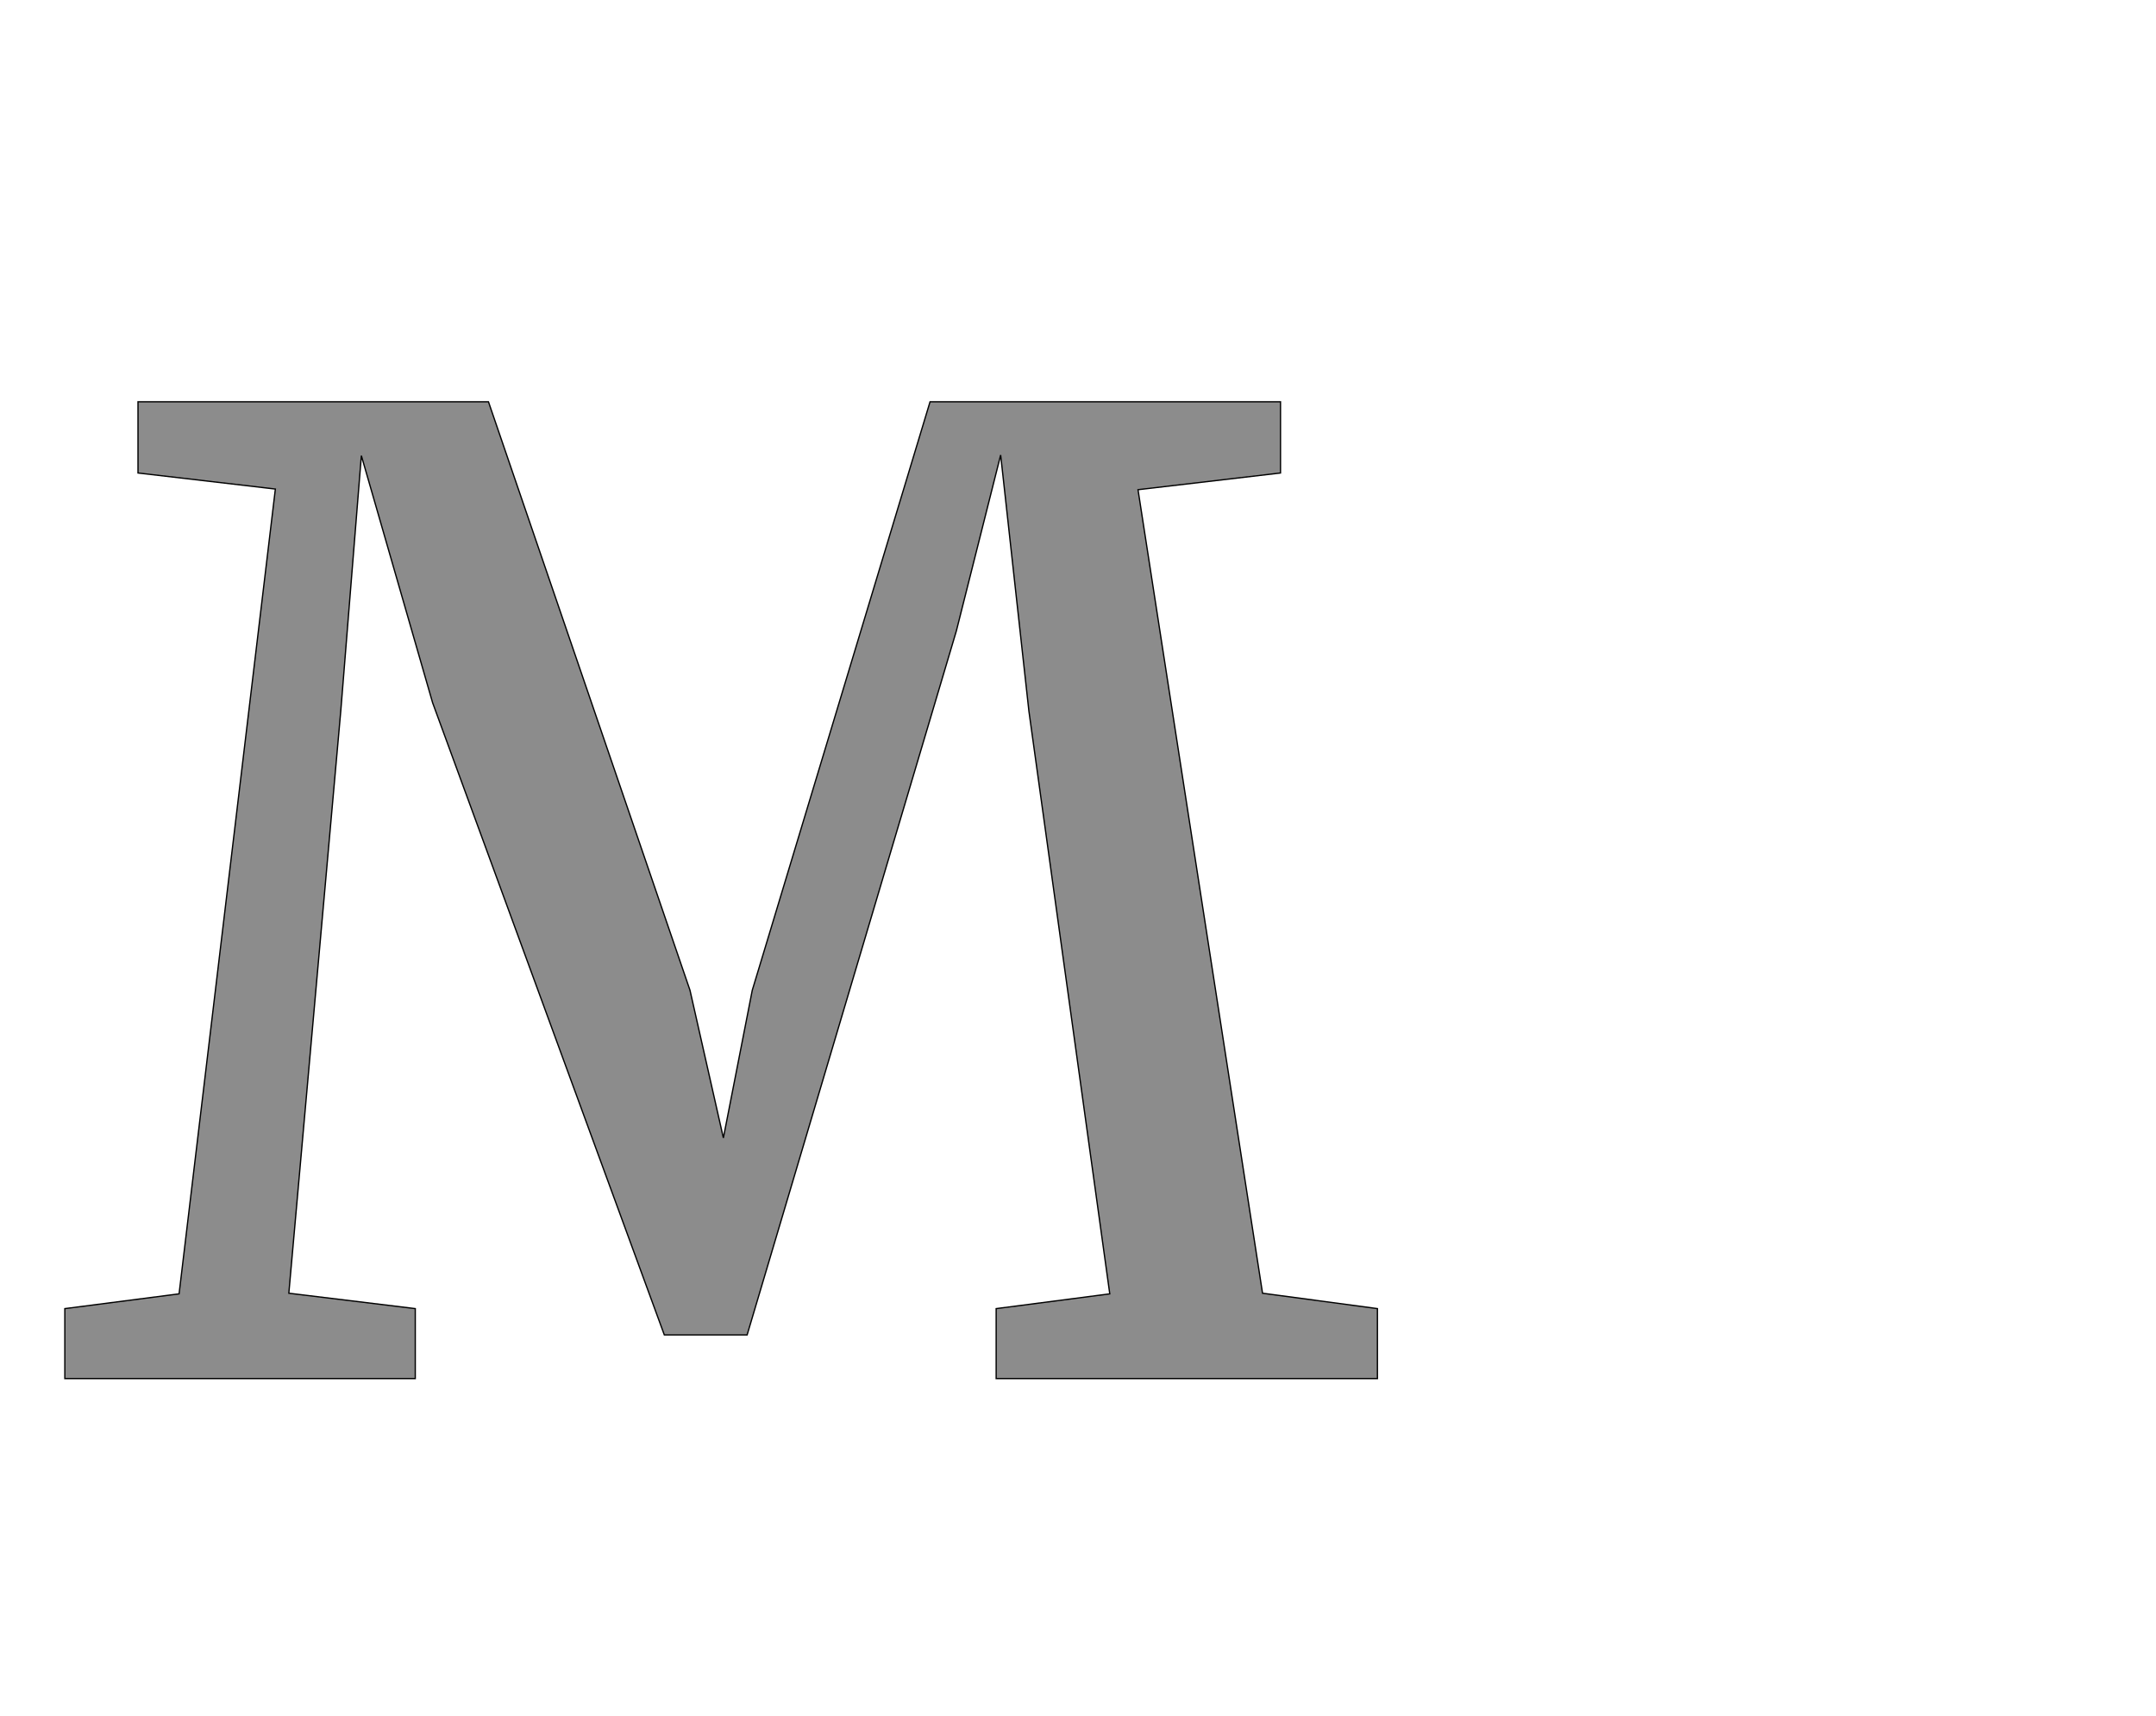 <!--
BEGIN METADATA

BBOX_X_MIN 1
BBOX_Y_MIN 0
BBOX_X_MAX 2046
BBOX_Y_MAX 1522
WIDTH 2045
HEIGHT 1522
H_BEARING_X 1
H_BEARING_Y 1522
H_ADVANCE 2046
V_BEARING_X -1022
V_BEARING_Y 526
V_ADVANCE 2574
ORIGIN_X 0
ORIGIN_Y 0

END METADATA
-->

<svg width='3359px' height='2674px' xmlns='http://www.w3.org/2000/svg' version='1.1'>

 <!-- make sure glyph is visible within svg window -->
 <g fill-rule='nonzero'  transform='translate(100 2148)'>

  <!-- draw actual outline using lines and Bezier curves-->
  <path fill='black' stroke='black' fill-opacity='0.45'  stroke-width='2'  d='
 M 179,-132
 L 329,-1386
 L 115,-1411
 L 115,-1522
 L 661,-1522
 L 975,-605
 L 1027,-375
 L 1072,-605
 L 1349,-1522
 L 1895,-1522
 L 1895,-1411
 L 1673,-1385
 L 1867,-133
 L 2046,-109
 L 2046,0
 L 1452,0
 L 1452,-109
 L 1629,-132
 L 1503,-1040
 L 1459,-1439
 L 1390,-1165
 L 1064,-68
 L 935,-68
 L 574,-1053
 L 463,-1438
 L 431,-1041
 L 350,-133
 L 547,-109
 L 547,0
 L 1,0
 L 1,-109
 L 179,-132
 Z

  '/>
 </g>
</svg>
